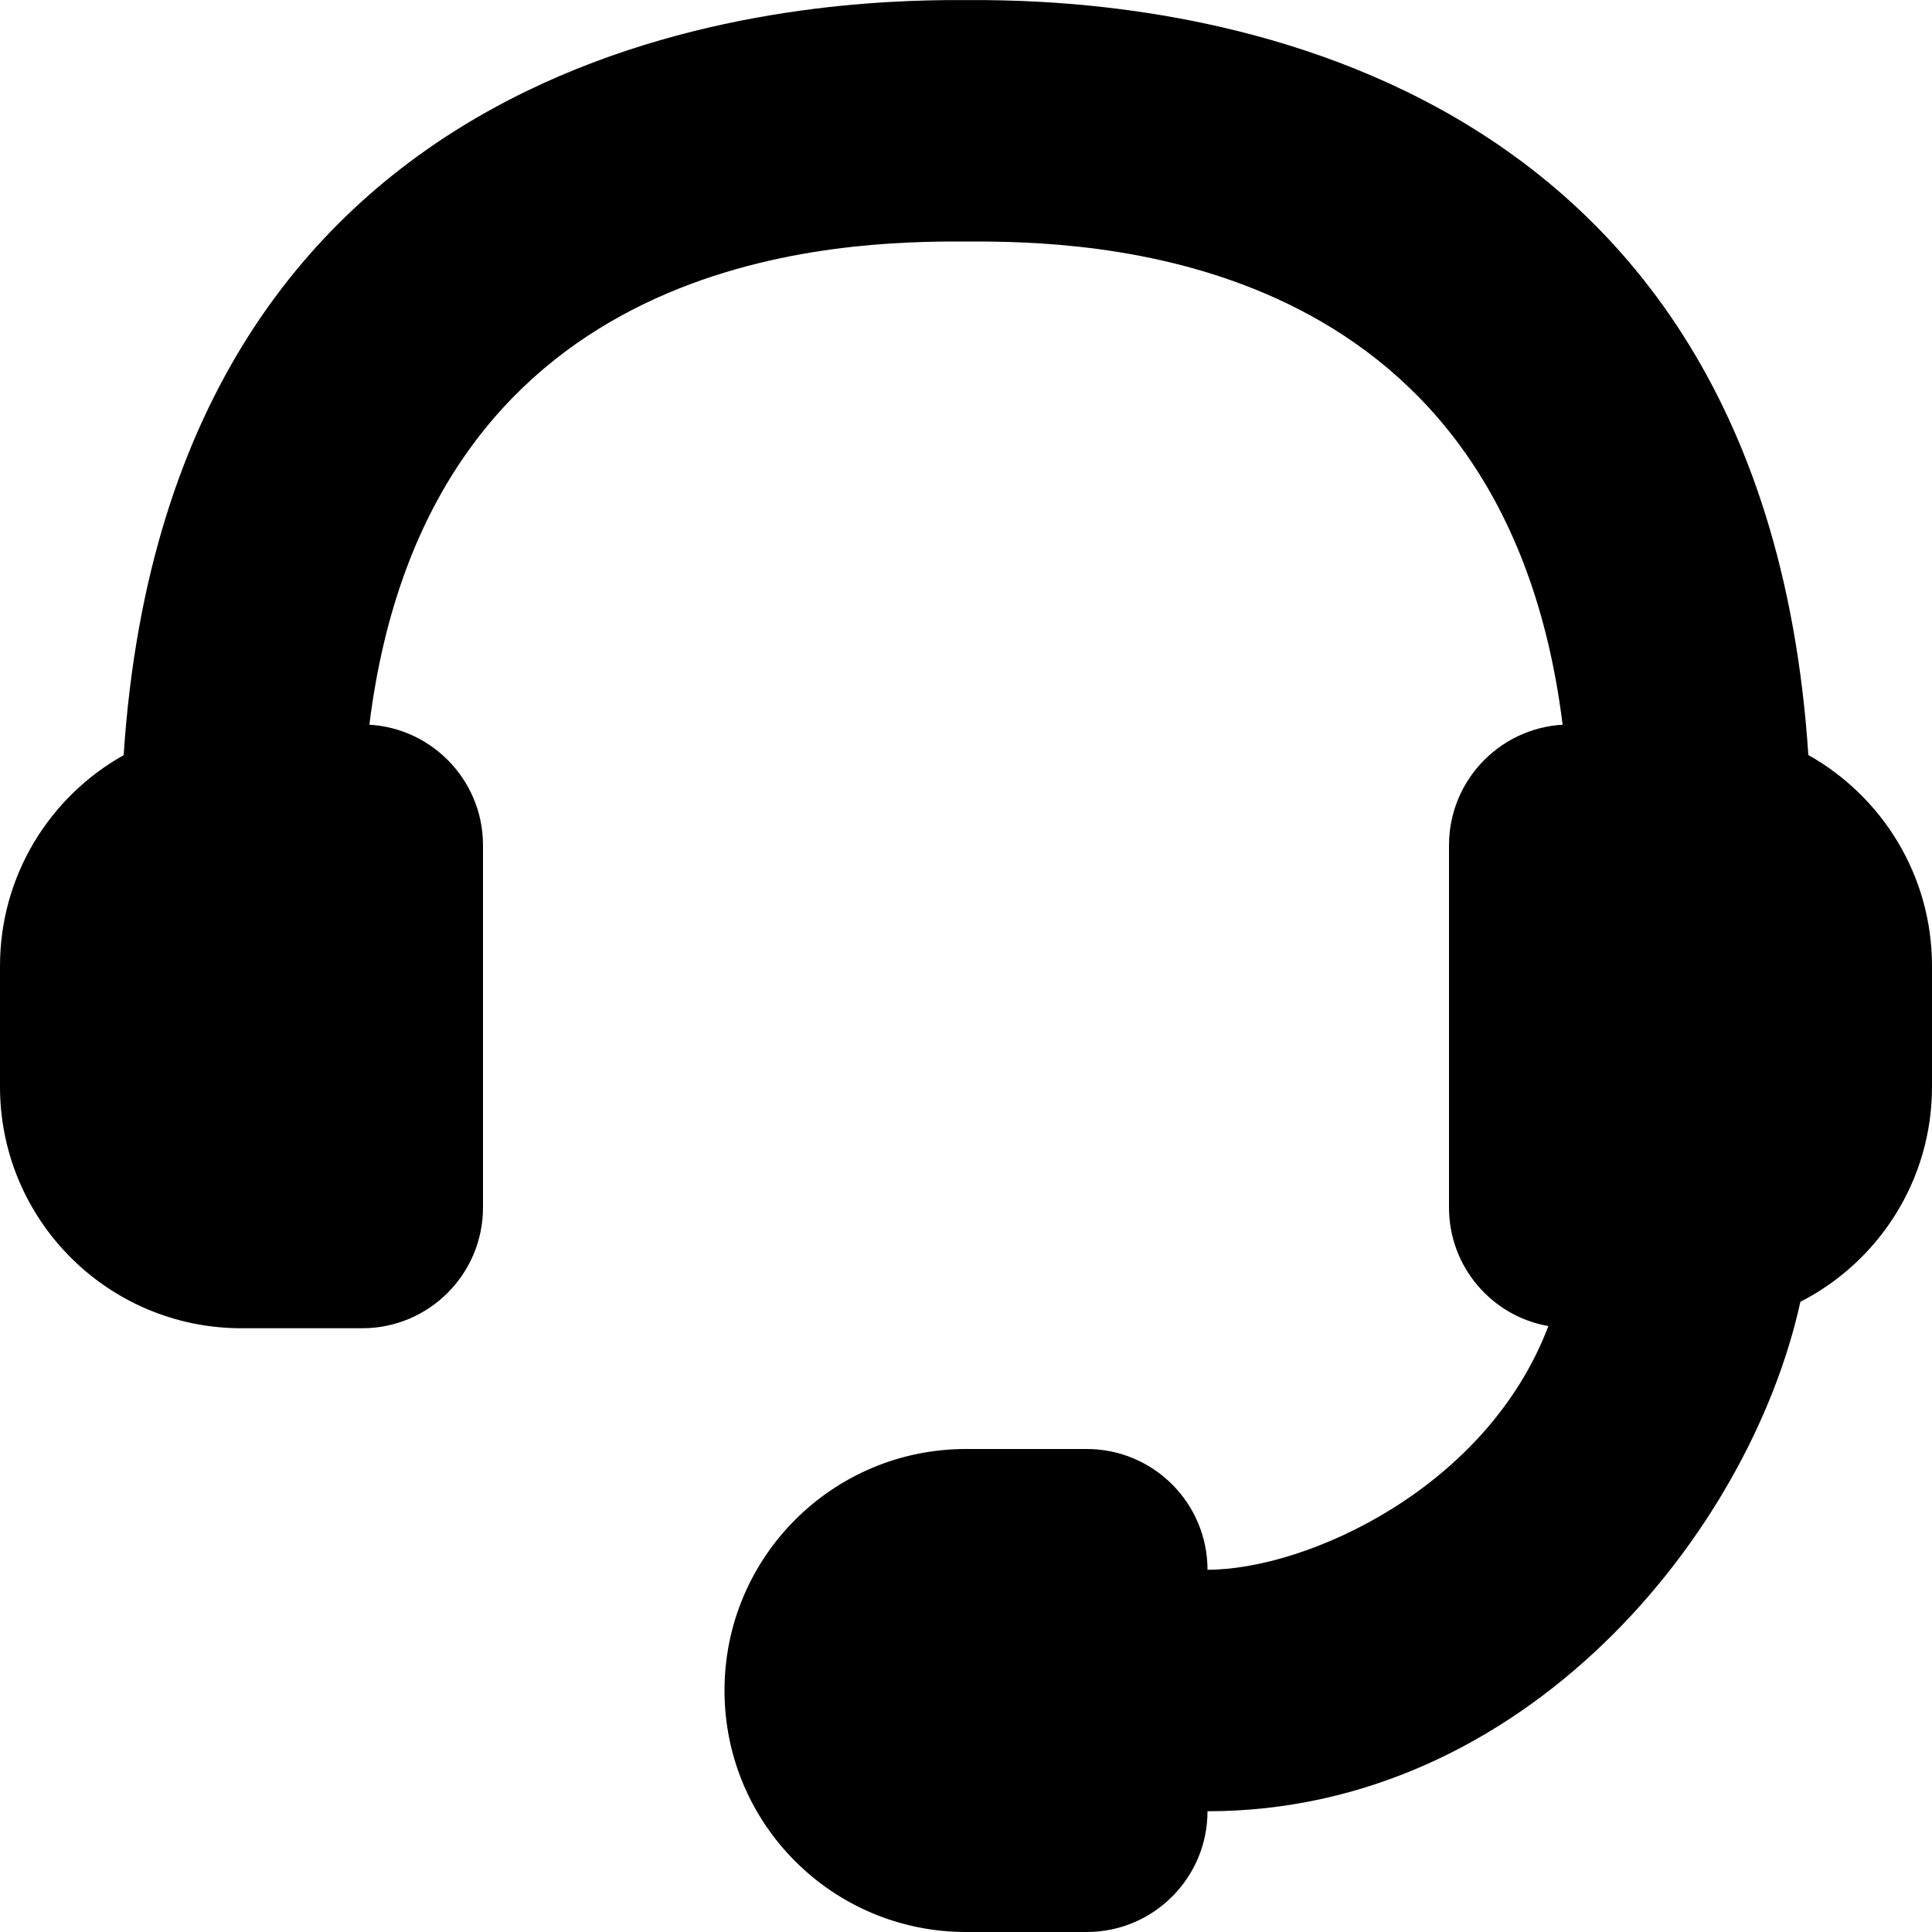 <?xml version="1.0" encoding="UTF-8"?>
<svg width="1em" height="1em" viewBox="0 0 16 16" version="1.1" xmlns="http://www.w3.org/2000/svg" xmlns:xlink="http://www.w3.org/1999/xlink">
    <title>1B240603-203F-49BC-9F73-8609C2B2A397@1x</title>
    <g id="✔️-Collections" stroke="none" stroke-width="1" fill="none" fill-rule="evenodd">
        <g id="⚛️-Atoms---Icons" transform="translate(-299, -726)" fill="currentColor">
            <g id="Collection---Icons" transform="translate(56, 56)">
                <g id="icons" transform="translate(0, 152)">
                    <g id="headset" transform="translate(0, 518)">
                        <g id="Combined-Shape" transform="translate(243, 0)">
                            <path d="M9,16 L8,16 C6.895,16 6,15.105 6,14 C6,12.895 6.895,12 8,12 L9,12 C9.552,12 10,12.448 10,13 C10.82,13 12.313,12.327 12.823,10.982 C12.355,10.9 12,10.492 12,10 L12,10 L12,7 C12,6.448 12.448,6 13,6 L12.941,6.002 C12.464,2.163 9.209,2.007 8.126,2 L7.874,2 C6.791,2.007 3.536,2.163 3.059,6.002 L3,6 C3.552,6 4,6.448 4,7 L4,10 C4,10.552 3.552,11 3,11 L2,11 C0.895,11 1.3527075e-16,10.105 0,9 L0,8 C-9.18743488e-17,7.25 0.413,6.596 1.024,6.254 C1.416,0.309 6.496,0.015 7.824,0.001 L8.176,0.001 C9.504,0.015 14.584,0.309 14.976,6.253 C15.587,6.596 16,7.25 16,8 L16,8 L16,9 C16,9.777 15.557,10.45 14.91,10.781 C14.49,12.696 12.629,15 10,15 C10,15.552 9.552,16 9,16 Z"></path>
                        </g>
                    </g>
                </g>
            </g>
        </g>
    </g>
</svg>